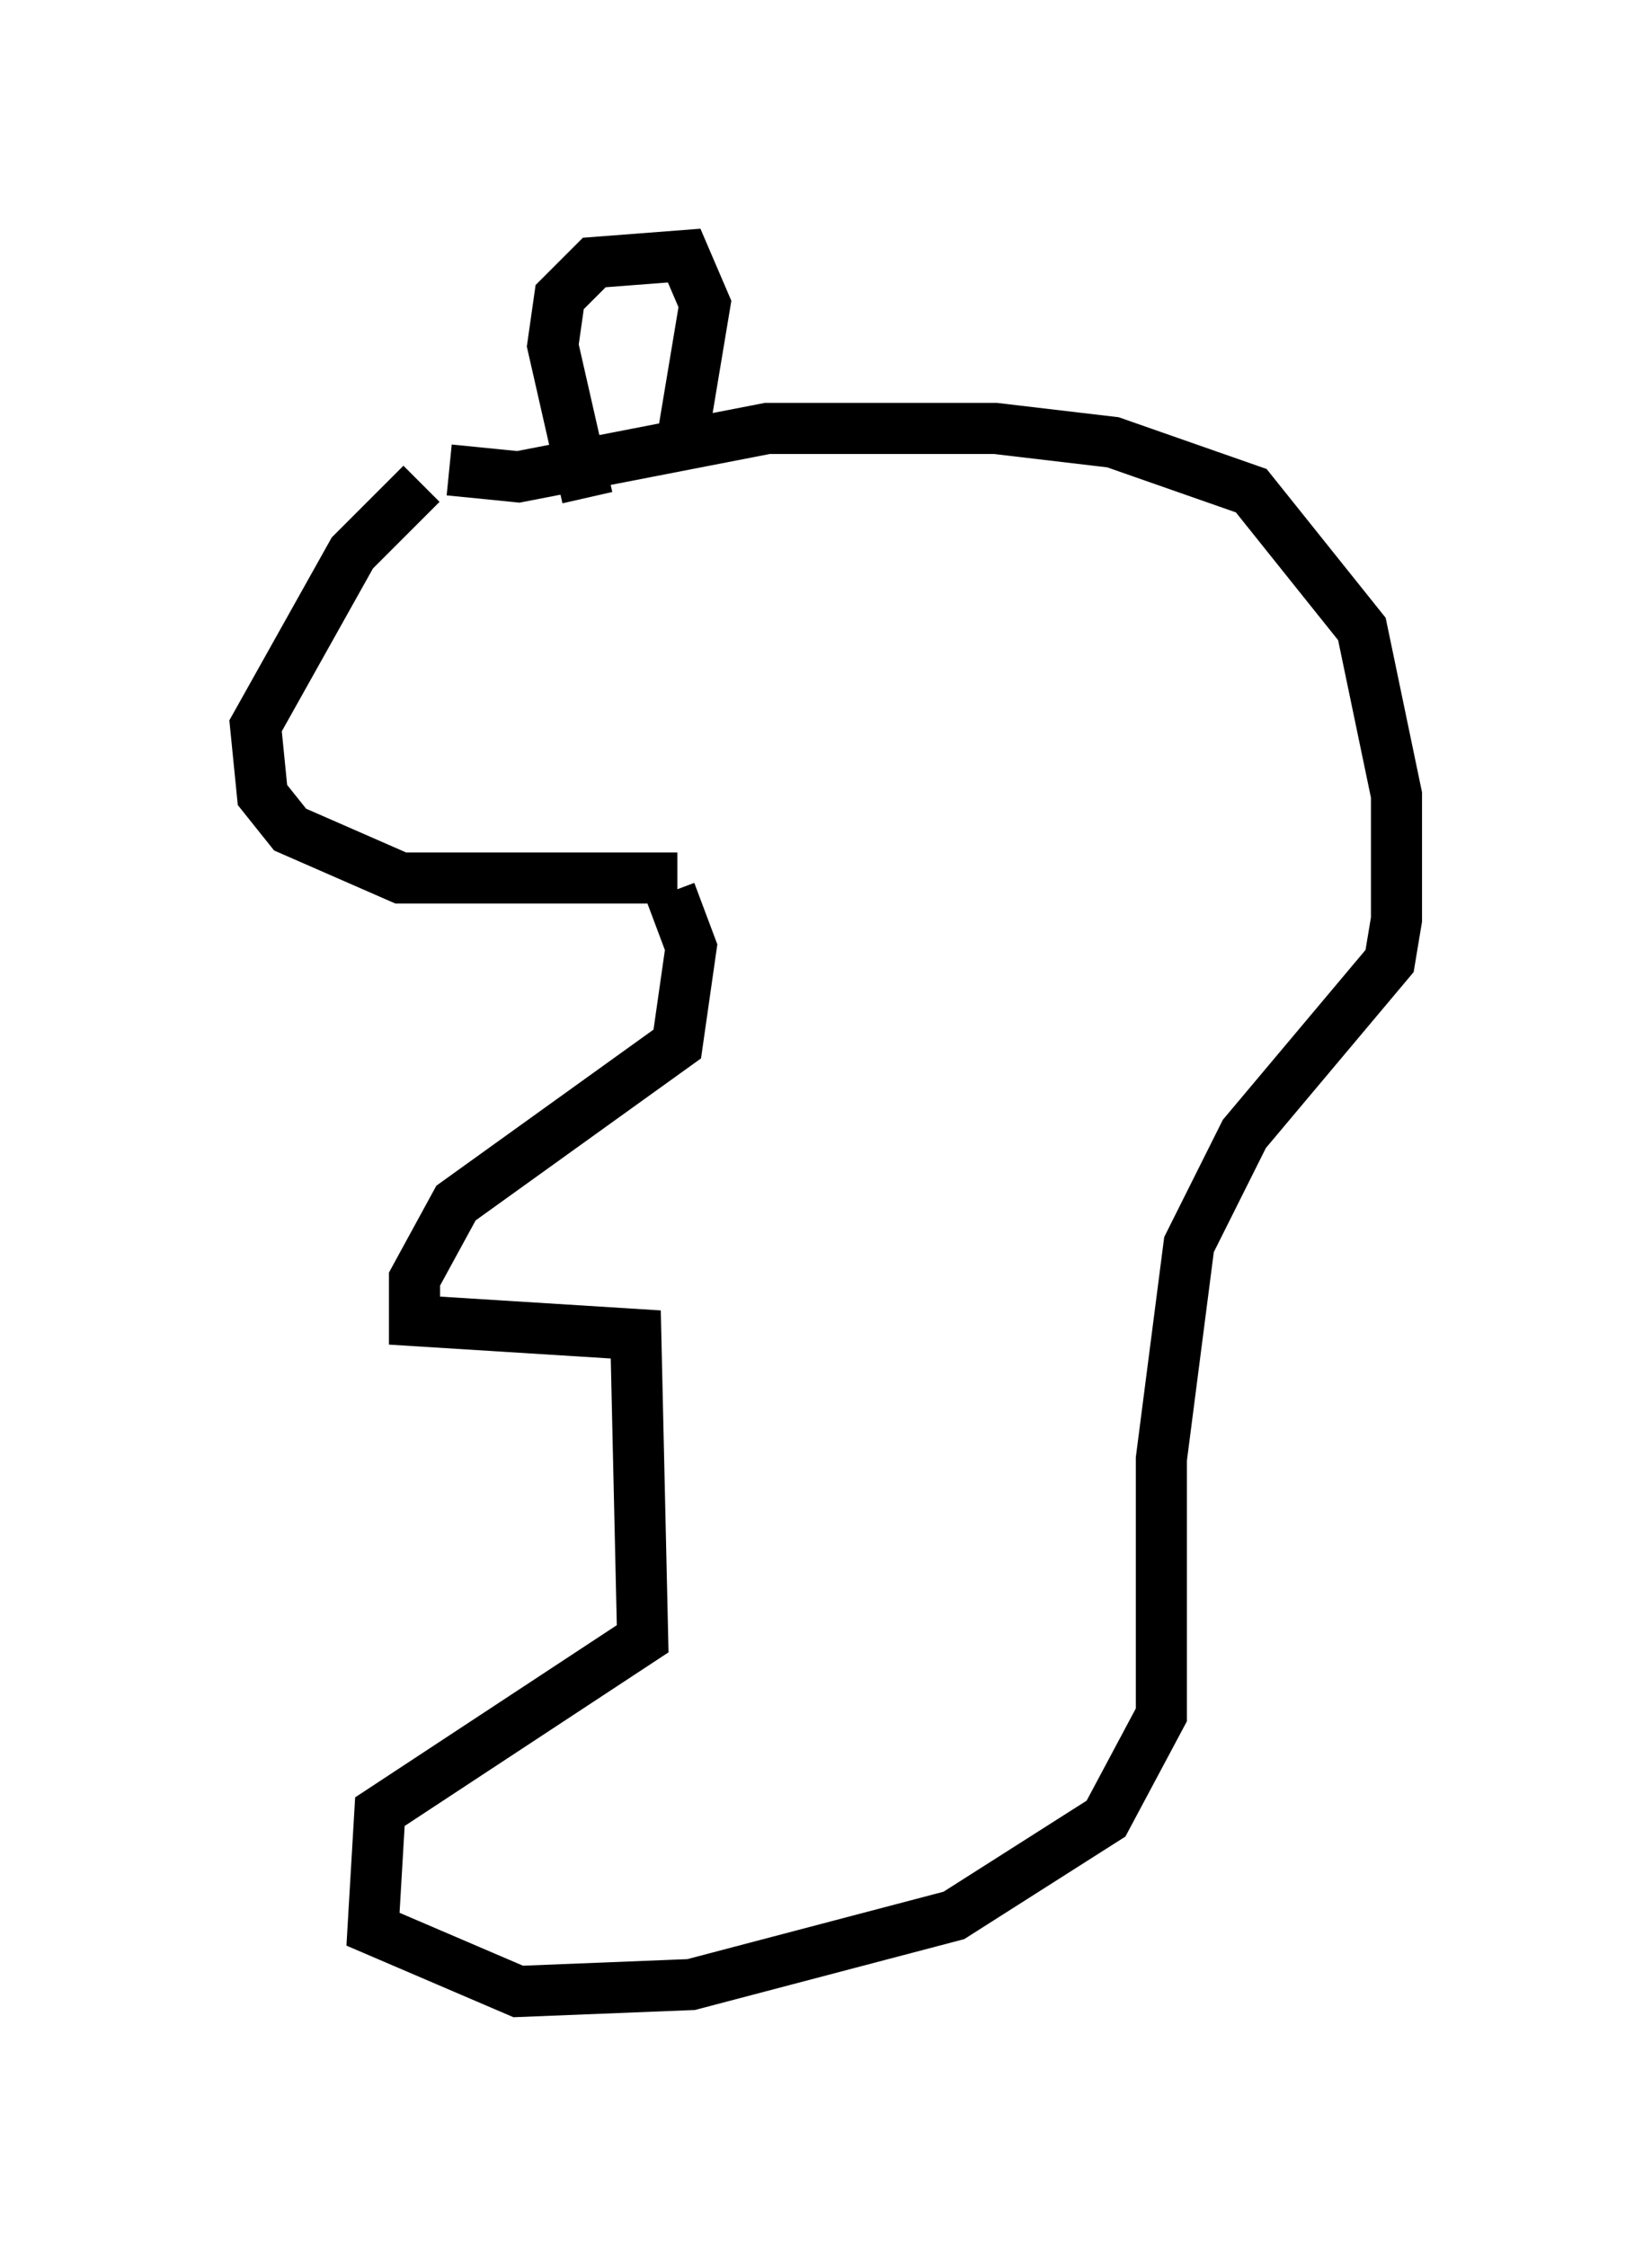 <?xml version="1.0" encoding="utf-8" ?>
<svg baseProfile="full" height="43.964" version="1.1" width="32.327" xmlns="http://www.w3.org/2000/svg" xmlns:ev="http://www.w3.org/2001/xml-events" xmlns:xlink="http://www.w3.org/1999/xlink"><defs /><rect fill="white" height="43.964" width="32.327" x="0" y="0" /><path d="M10.413, 8.789 m-2.165, 0.677 l-1.353, 1.353 -1.894, 3.383 l0.135, 1.353 0.541, 0.677 l2.165, 0.947 5.413, 0.0 m-4.465, -7.984 l1.353, 0.135 4.871, -0.947 l4.465, 0.0 2.3, 0.271 l2.706, 0.947 2.165, 2.706 l0.677, 3.248 0.0, 2.436 l-0.135, 0.812 -2.842, 3.383 l-1.083, 2.165 -0.541, 4.195 l0.0, 5.007 -1.083, 2.03 l-2.977, 1.894 -5.142, 1.353 l-3.383, 0.135 -2.842, -1.218 l0.135, -2.3 5.142, -3.383 l-0.135, -5.954 -4.33, -0.271 l0.0, -0.812 0.812, -1.488 l4.33, -3.112 0.271, -1.894 l-0.406, -1.083 m-1.624, -7.713 l-0.677, -2.977 0.135, -0.947 l0.677, -0.677 1.759, -0.135 l0.406, 0.947 -0.406, 2.436 " fill="none" stroke="black" stroke-width="1" /></svg>